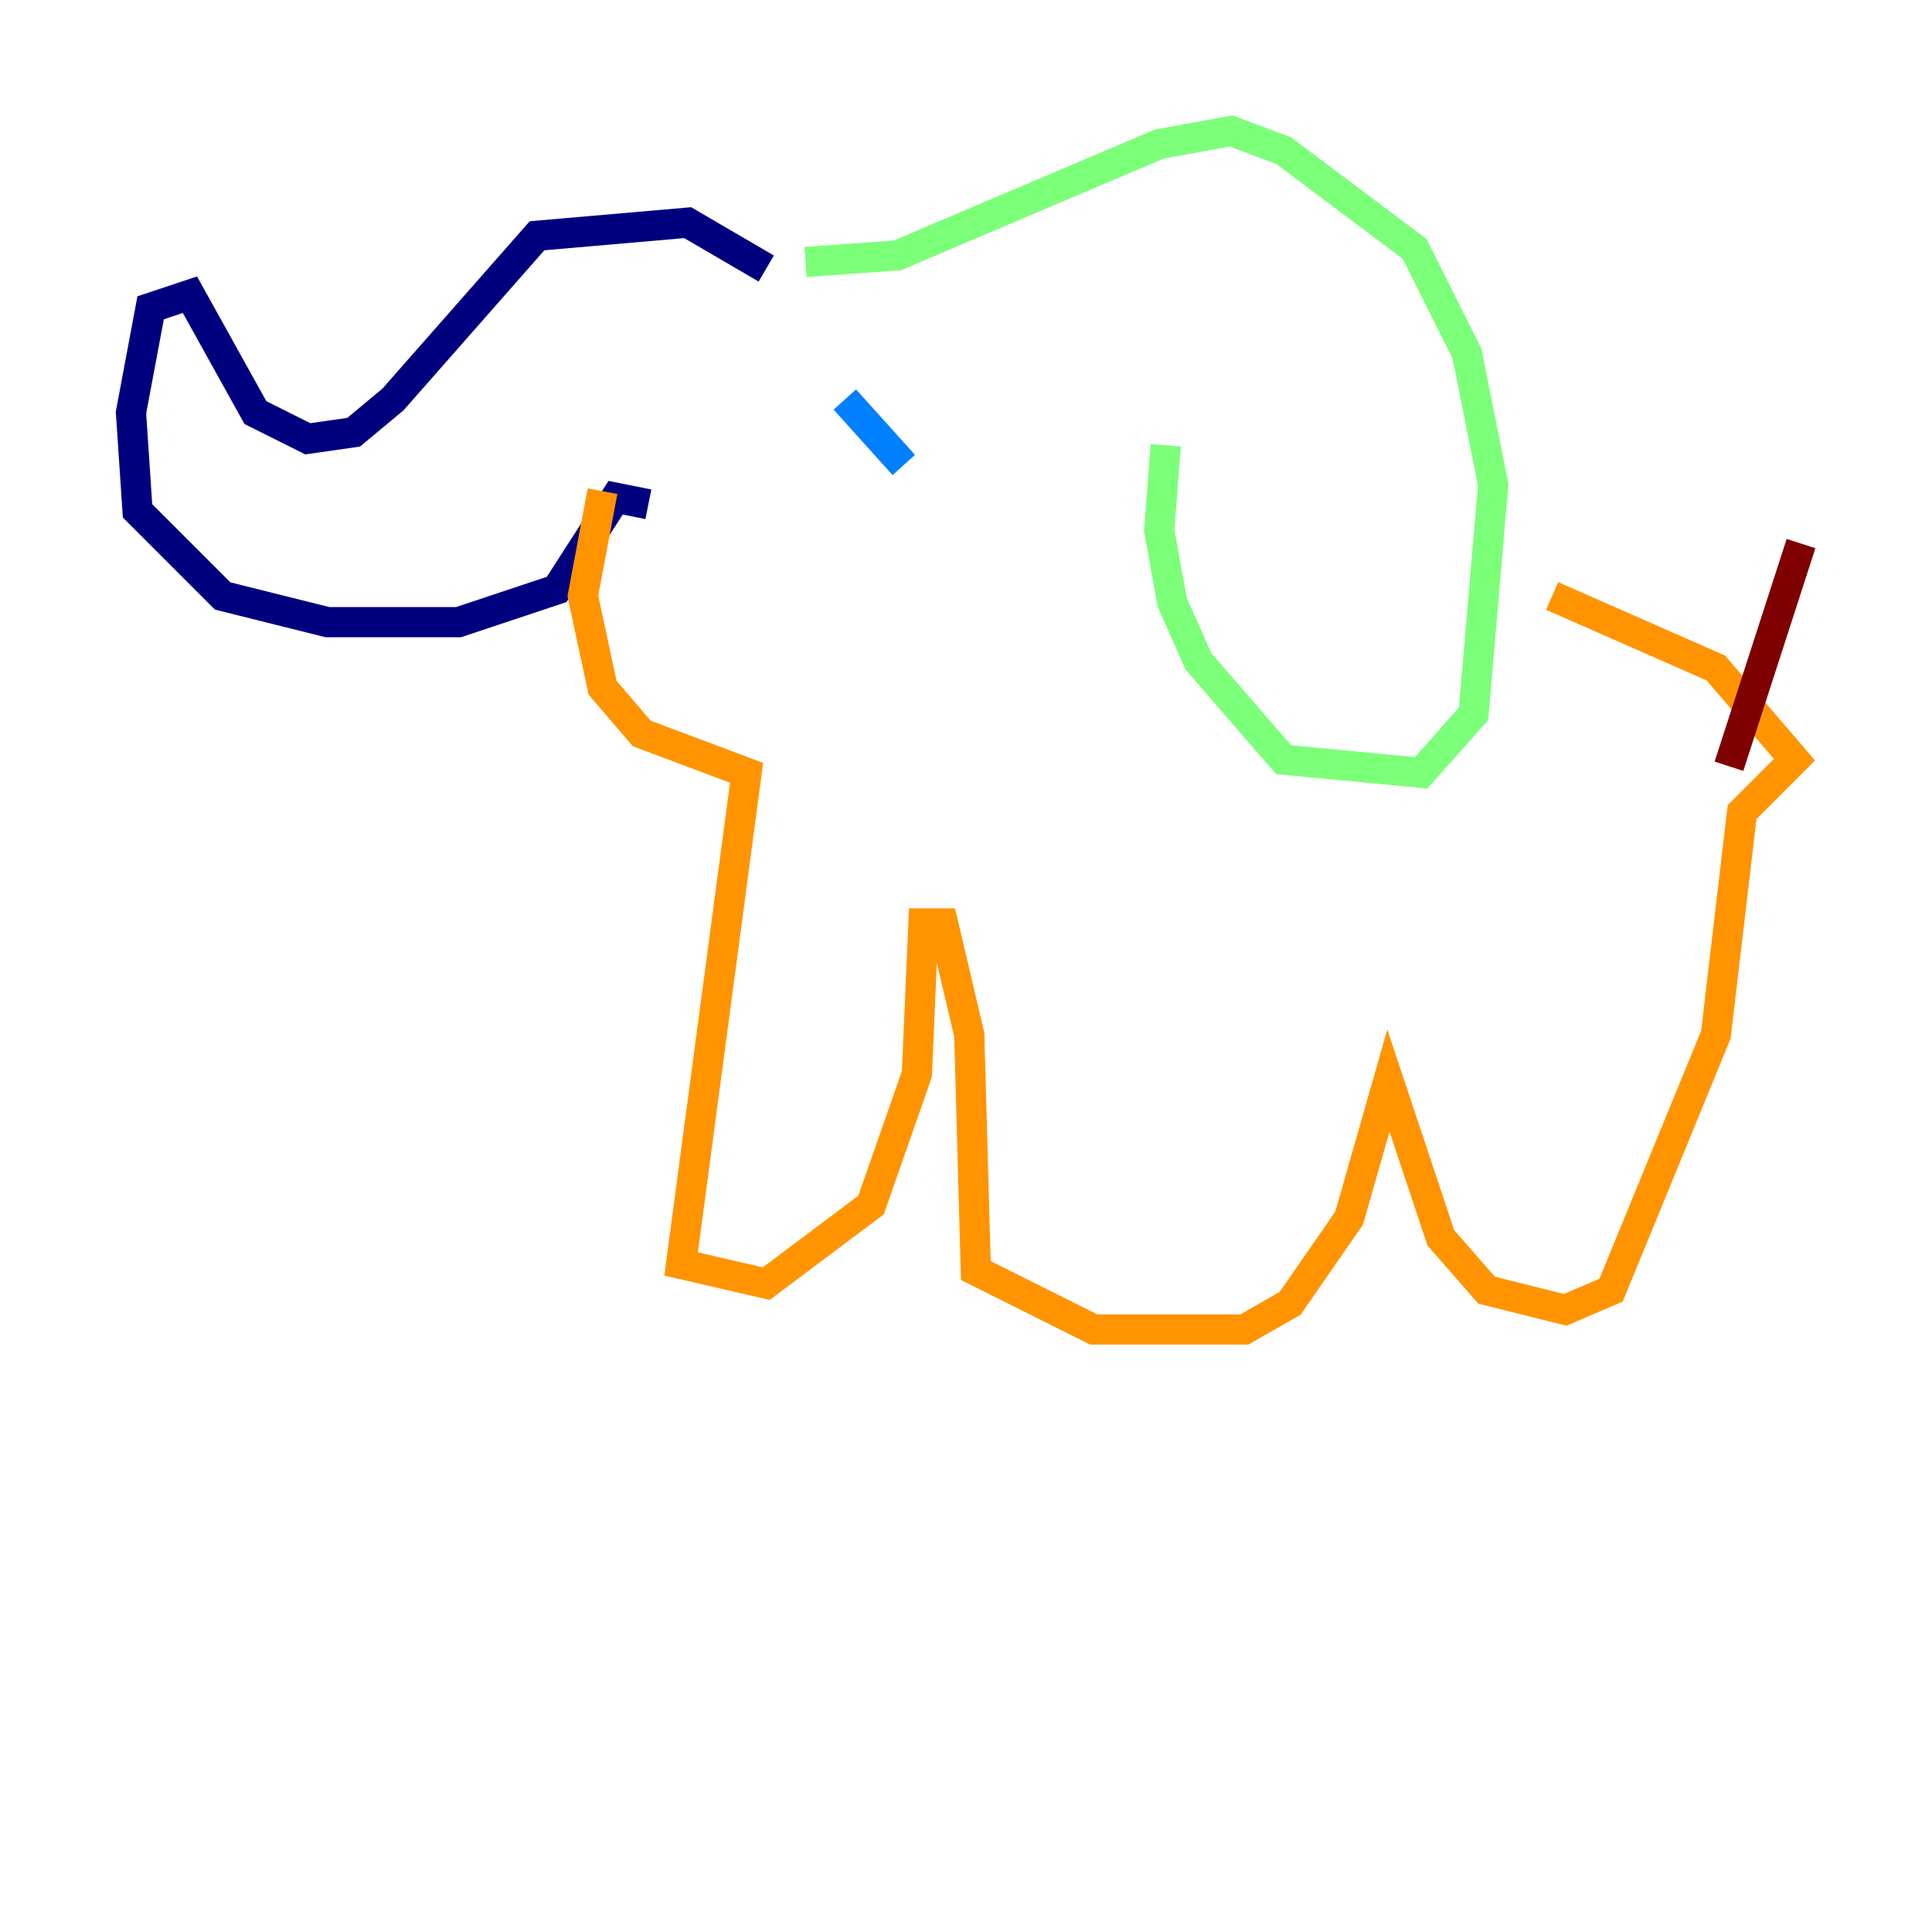 <?xml version="1.0" encoding="utf-8" ?>
<svg baseProfile="tiny" height="128" version="1.2" viewBox="0,0,128,128" width="128" xmlns="http://www.w3.org/2000/svg" xmlns:ev="http://www.w3.org/2001/xml-events" xmlns:xlink="http://www.w3.org/1999/xlink"><defs /><polyline fill="none" points="50.766,17.79 45.559,14.752 35.58,15.62 26.034,26.468 23.43,28.637 20.393,29.071 16.922,27.336 12.583,19.525 9.98,20.393 8.678,27.336 9.112,33.844 14.752,39.485 21.695,41.22 30.373,41.22 36.881,39.051 40.786,32.976 42.956,33.41" stroke="#00007f" stroke-width="2" /><polyline fill="none" points="55.973,26.468 59.878,30.807" stroke="#0080ff" stroke-width="2" /><polyline fill="none" points="53.37,17.356 59.444,16.922 76.8,9.546 81.573,8.678 85.044,9.98 93.722,16.488 97.193,23.43 98.929,32.108 97.627,47.295 94.156,51.2 85.044,50.332 79.403,43.824 77.668,39.919 76.8,35.146 77.234,29.505" stroke="#7cff79" stroke-width="2" /><polyline fill="none" points="39.919,32.542 38.617,39.485 39.919,45.559 42.522,48.597 49.464,51.2 45.125,83.742 50.766,85.044 57.709,79.837 60.746,71.159 61.18,61.18 62.481,61.18 64.217,68.556 64.651,84.176 72.461,88.081 82.441,88.081 85.478,86.346 89.383,80.705 91.986,71.593 95.458,82.007 98.495,85.478 103.702,86.78 106.739,85.478 113.681,68.556 115.417,53.803 118.888,50.332 113.681,44.258 102.834,39.485" stroke="#ff9400" stroke-width="2" /><polyline fill="none" points="114.549,50.766 119.322,36.014" stroke="#7f0000" stroke-width="2" /></svg>